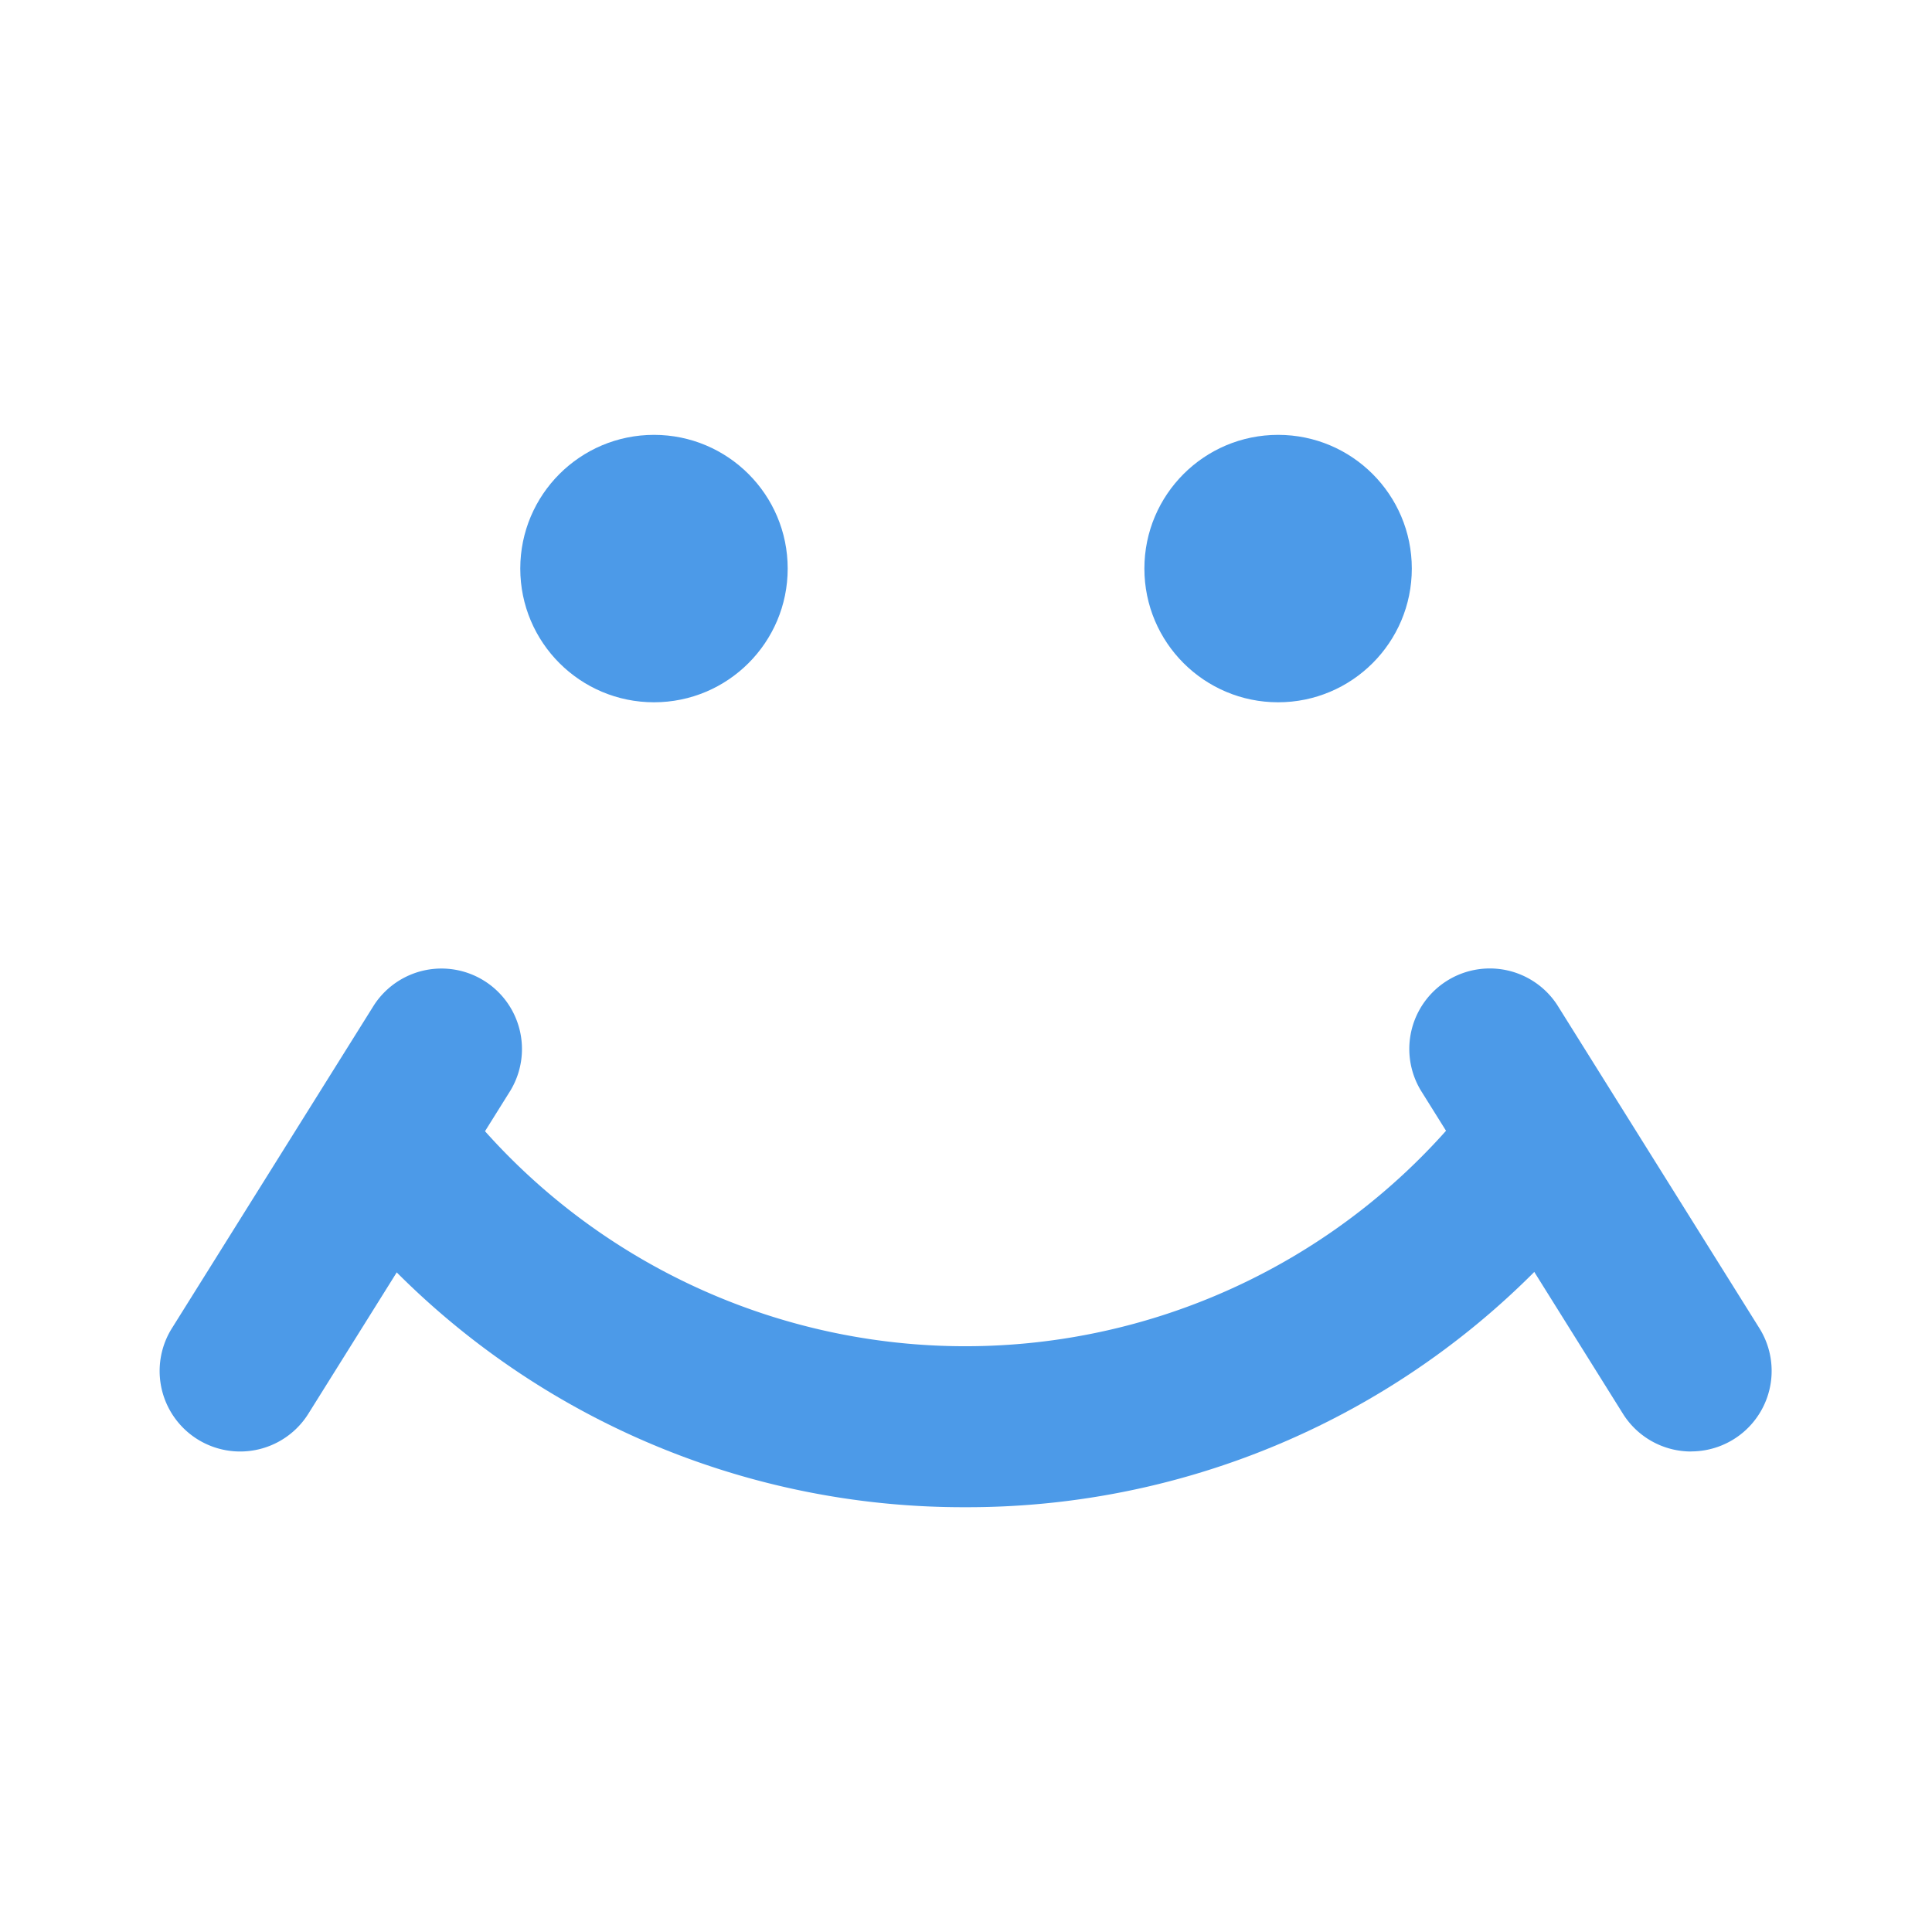 <?xml version="1.0" ?><svg data-name="Layer 45" height="24" id="Layer_45" viewBox="0 0 24 24" width="24" xmlns="http://www.w3.org/2000/svg"><title/><circle cx="8.124" cy="7.063" r="1.661" style="fill:#4c9ae8"/><circle cx="15.877" cy="7.063" r="1.661" style="fill:#4c9ae8"/><path d="M2.982,18.031a1,1,0,0,1-.847-1.53L4.646,12.486a1.0 1,0,0,1,1.695,1.061L3.831,17.561A.999.999,0,0,1,2.982,18.031Z" style="fill:#4c9ae8"/><path d="M11.991,18.723a9.943,9.943,0,0,1-7.884-3.849l1.576-1.231a8,8,0,0,0,12.614.004l1.575,1.231A9.943,9.943,0,0,1,11.991,18.723Z" style="fill:#4c9ae8"/><path d="M21.009,18.031a.999.999,0,0,1-.849-.47l-2.51-4.015a1.0 1,0,0,1,1.695-1.061L21.856,16.5a1,1,0,0,1-.847,1.53Z" style="fill:#4c9ae8"/></svg>